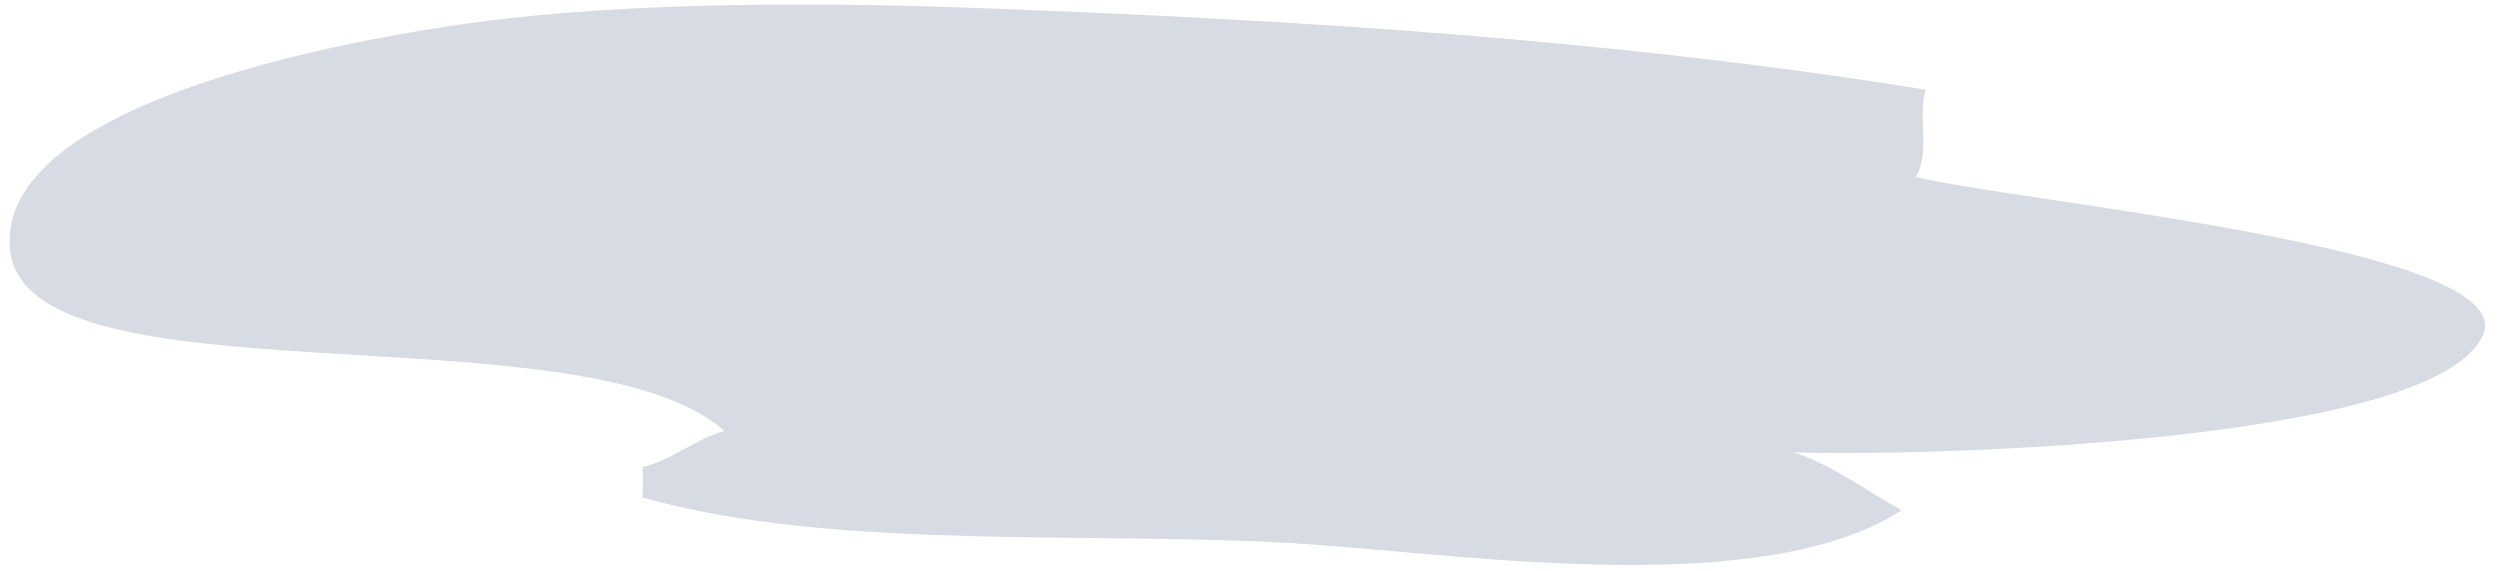 <?xml version="1.0" encoding="utf-8"?>
<!-- Generator: Adobe Illustrator 17.0.0, SVG Export Plug-In . SVG Version: 6.00 Build 0)  -->
<!DOCTYPE svg PUBLIC "-//W3C//DTD SVG 1.1//EN" "http://www.w3.org/Graphics/SVG/1.1/DTD/svg11.dtd">
<svg version="1.1" xmlns="http://www.w3.org/2000/svg" xmlns:xlink="http://www.w3.org/1999/xlink" x="0px" y="0px"
	 width="260.079px" height="59.439px" viewBox="0 0 260.079 59.439" style="enable-background:new 0 0 260.079 59.439;"
	 xml:space="preserve">
<style type="text/css">
	.st0{fill:#D7DBE3;}
</style>
<g id="RULES">
</g>
<g id="Layer_1">
	<path class="st0" d="M199.303,18.412c1.562-2.616,0.163-6.13,1.034-9.082c-32.129-5.182-64.85-7.228-98.054-8.476
		c-16.016-0.603-33.598-0.66-49.143,1.022C43.212,2.947-0.463,9.288,1.038,25.895c1.5,16.608,59.703,5.894,74.313,18.933
		c-2.98,0.837-5.385,3-8.514,3.766c0.052,0.33,0.06,2.891-0.032,3.155c20.179,5.731,48.146,3.388,69.428,4.874
		c17.239,1.204,47.326,5.693,61.598-3.541c-3.331-1.811-7.462-4.891-11.275-6.017c12.627,0.421,66.513-0.833,71.723-12.146
		C262.487,25.782,210.573,21.12,199.303,18.412z"/>
</g>
</svg>
